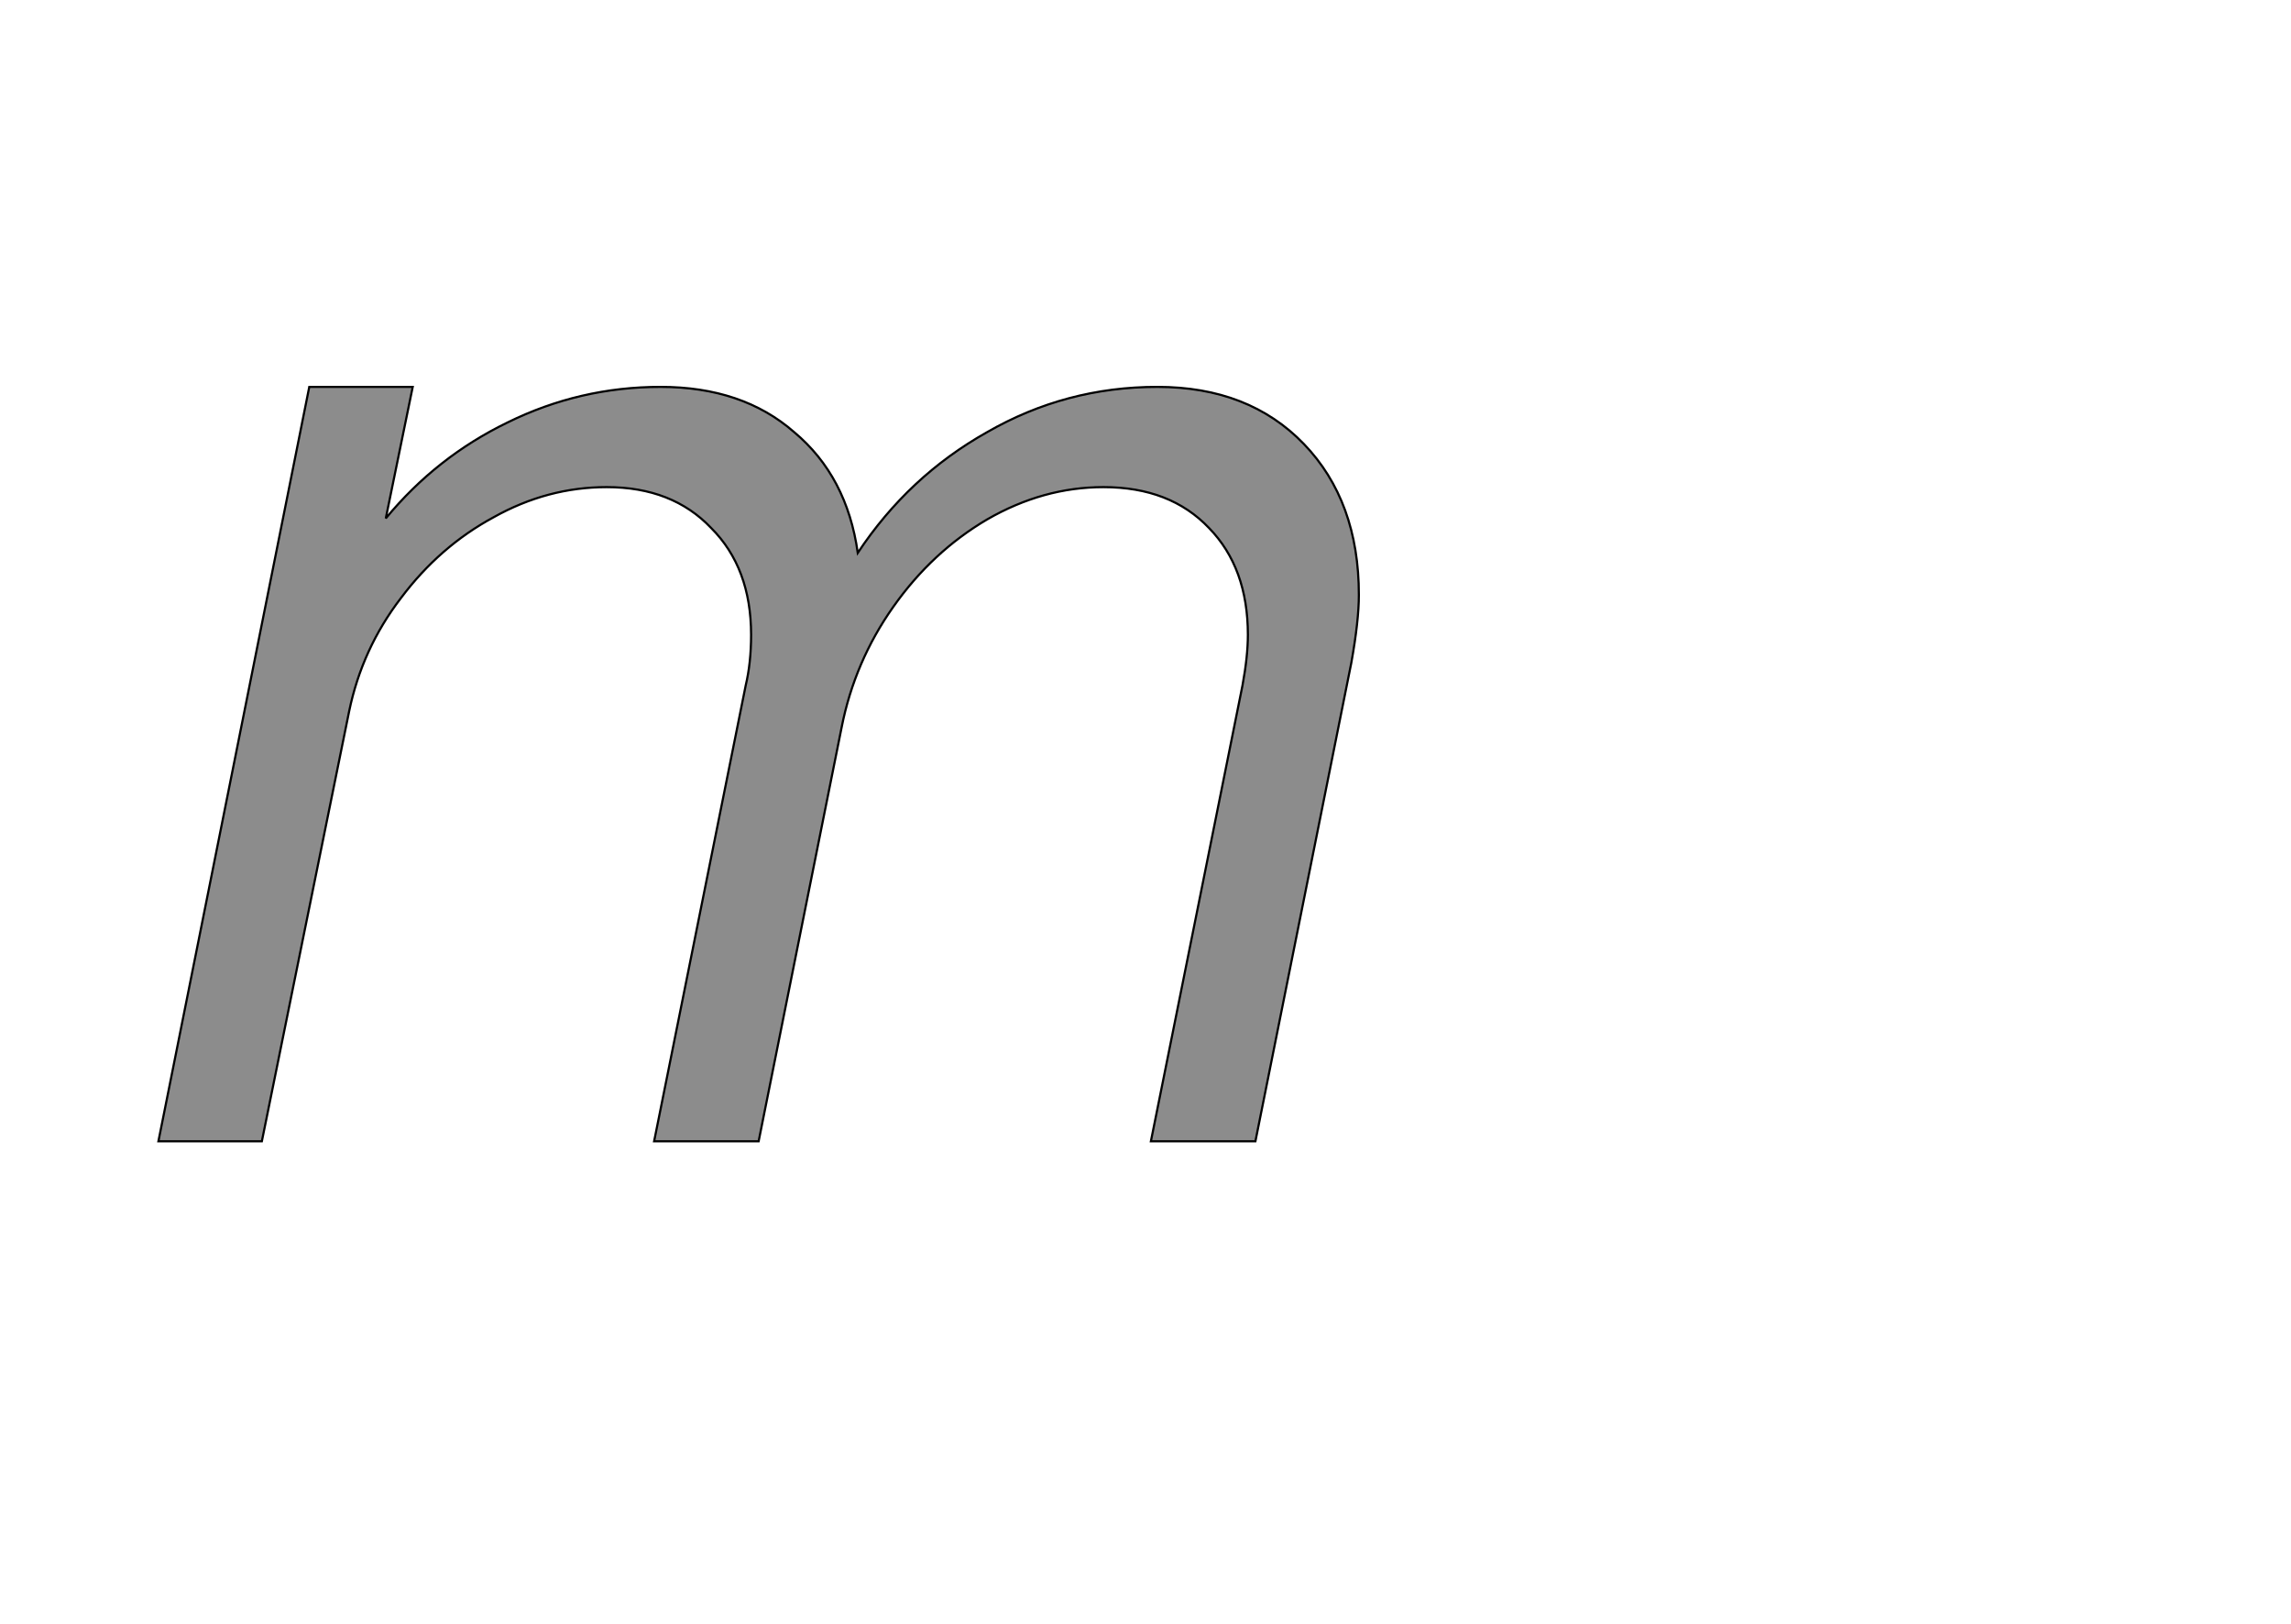 <!--
BEGIN METADATA

BBOX_X_MIN 47
BBOX_Y_MIN 0
BBOX_X_MAX 1161
BBOX_Y_MAX 700
WIDTH 1114
HEIGHT 700
H_BEARING_X 47
H_BEARING_Y 700
H_ADVANCE 1202
V_BEARING_X -554
V_BEARING_Y 259
V_ADVANCE 1219
ORIGIN_X 0
ORIGIN_Y 0

END METADATA
-->

<svg width='2126px' height='1507px' xmlns='http://www.w3.org/2000/svg' version='1.1'>

 <!-- make sure glyph is visible within svg window -->
 <g fill-rule='nonzero'  transform='translate(100 1059)'>

  <!-- draw actual outline using lines and Bezier curves-->
  <path fill='black' stroke='black' fill-opacity='0.45'  stroke-width='2'  d='
 M 1059,-700
 M 1110,-647
 Q 1161,-594 1161,-507
 Q 1161,-483 1154,-444
 L 1065,0
 L 968,0
 L 1053,-423
 Q 1058,-450 1058,-470
 Q 1058,-532 1022,-569
 Q 986,-607 924,-607
 Q 868,-607 816,-577
 Q 765,-547 729,-496
 Q 693,-445 681,-384
 L 604,0
 L 507,0
 L 592,-423
 Q 597,-444 597,-470
 Q 597,-532 560,-569
 Q 524,-607 463,-607
 Q 408,-607 358,-579
 Q 308,-552 272,-504
 Q 236,-457 224,-399
 L 143,0
 L 47,0
 L 187,-700
 L 283,-700
 L 258,-578
 Q 305,-635 371,-667
 Q 438,-700 513,-700
 Q 589,-700 637,-658
 Q 686,-617 696,-546
 Q 743,-617 816,-658
 Q 889,-700 974,-700
 Q 1059,-700 1110,-647
 Z

  '/>
 </g>
</svg>
